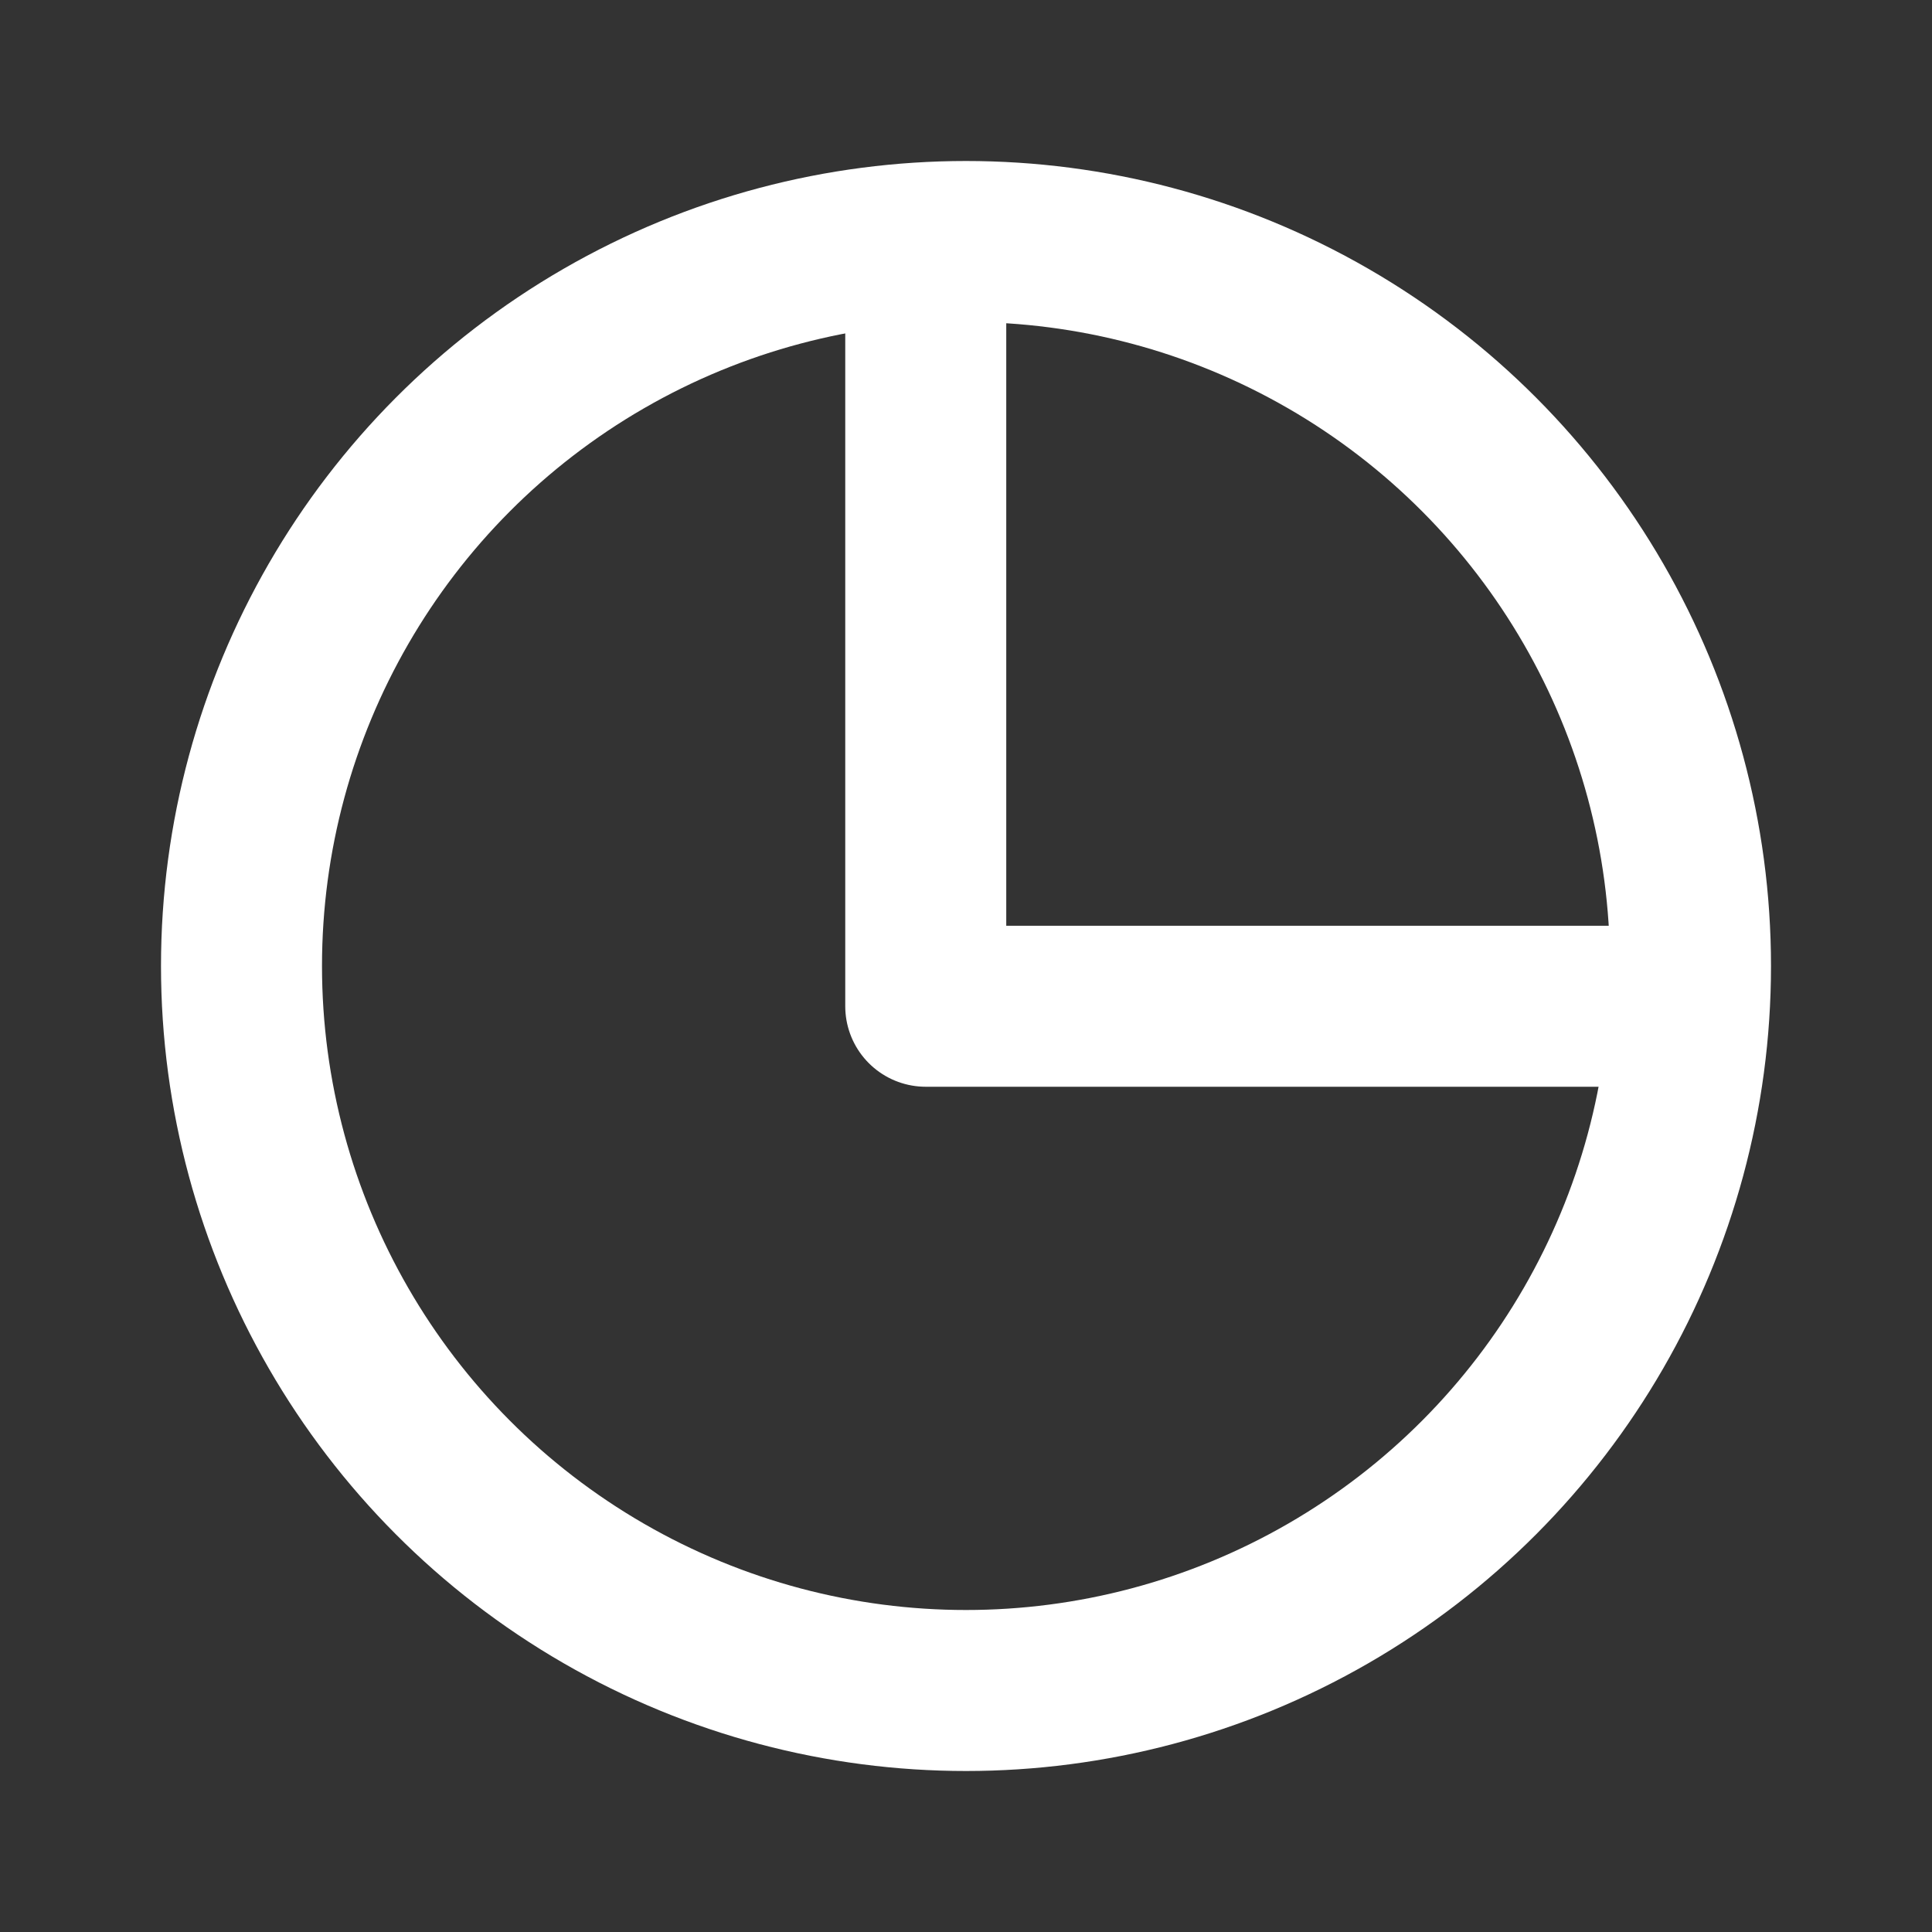 <svg xmlns="http://www.w3.org/2000/svg" viewBox="0 0 48 48"><rect x="0" y="0" width="48" height="48" fill="#333333" stroke="none"/><defs><style>.a,.b,.c{fill:none;}.b,.c{stroke:#fff;stroke-linecap:round;stroke-linejoin:round;stroke-width:4px;}.c{fill-rule:evenodd;}</style></defs><title>tongji-c</title><rect class="a" width="48" height="48"/><circle class="b" cx="24" cy="24" r="18"/><polyline class="c" points="41 25 23 25 23 7"/></svg>